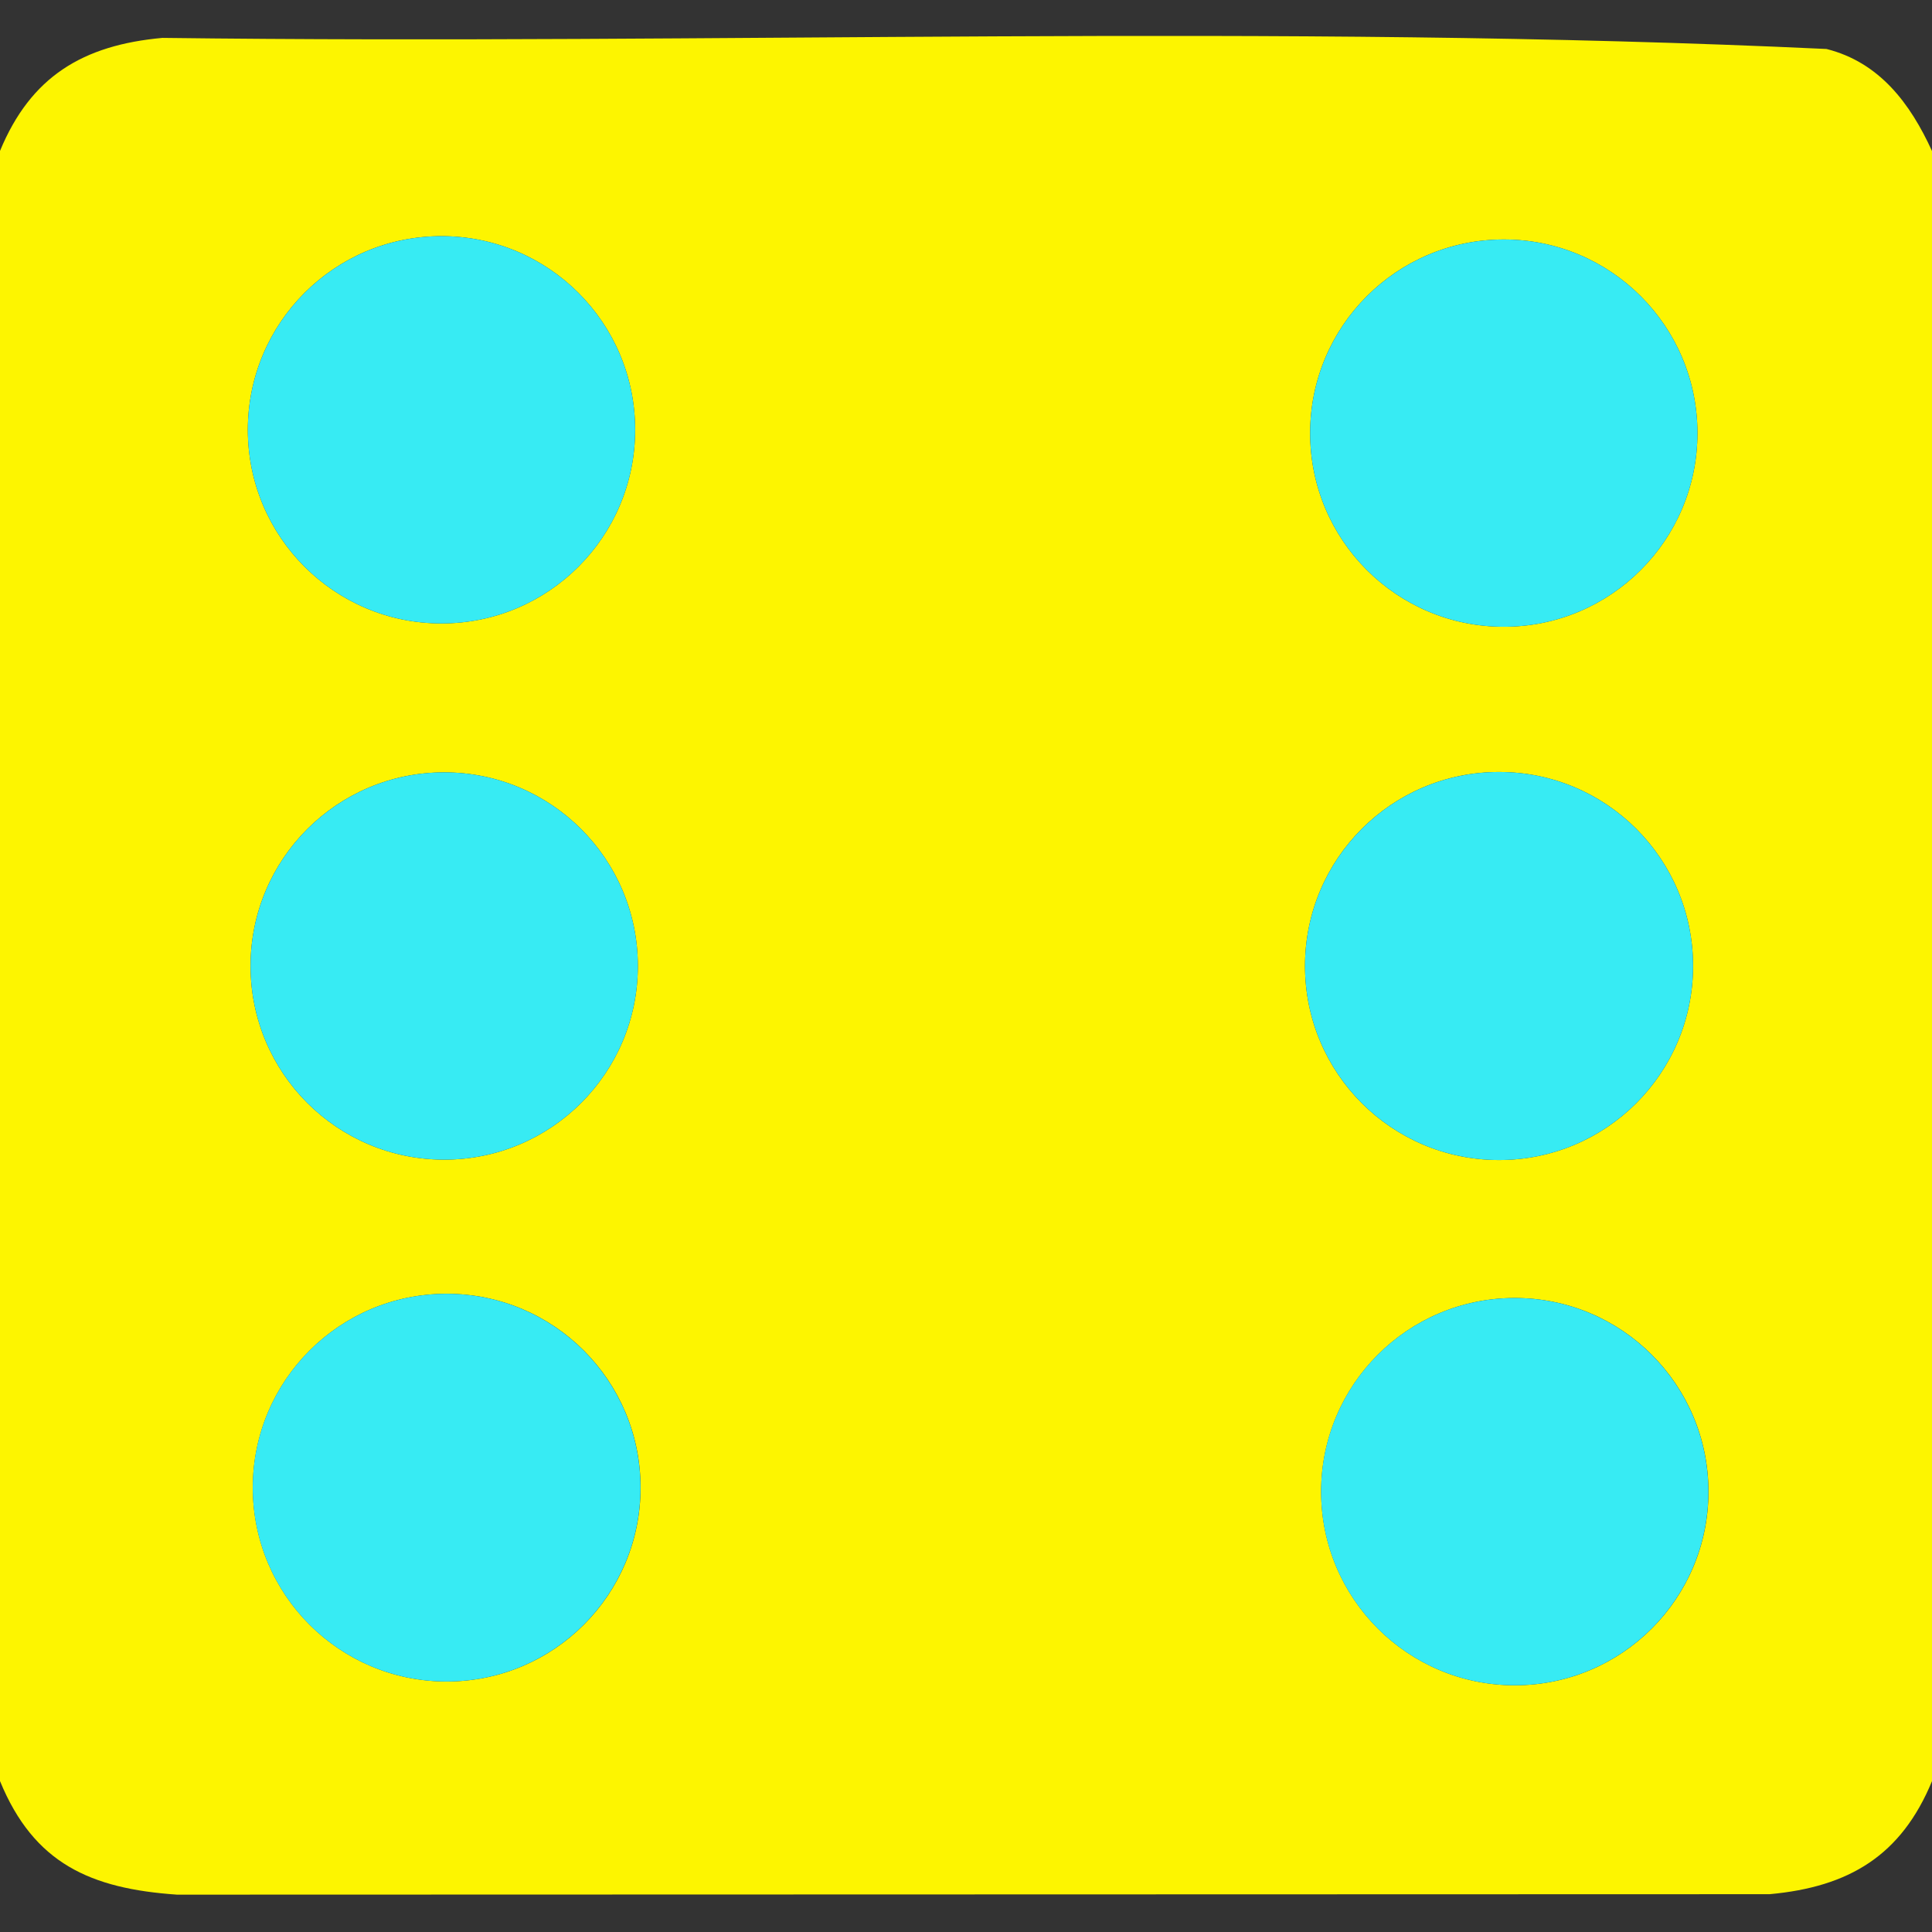 <?xml version="1.0" encoding="UTF-8"?>
<svg id="Layer_1" xmlns="http://www.w3.org/2000/svg" version="1.1" viewBox="0 0 256 256">
  <rect x="0" y="0" width="256" height="256" fill="#333333" stroke="none"/>
  <!-- Generator: Adobe Illustrator 29.3.1, SVG Export Plug-In . SVG Version: 2.1.0 Build 151)  -->
  <defs>
    <style>
      .st0 {
        fill: #37ebf3;
      }

      .st1 {
        fill: #fdf500;
      }
    </style>
  </defs>
  <path class="st1" d="M0,20C4.07,10.15,10.97,5.98,21.52,5.02c73.43.93,147.31-1.96,220.5,1.47,7.03,1.77,11.1,7.22,13.98,13.52v216c-4.07,9.85-10.97,14.02-21.52,14.98l-211.03.06c-11.41-.79-18.95-4.09-23.45-15.05V20ZM84.16,56.95c0-14.17-11.49-25.66-25.66-25.66s-25.66,11.49-25.66,25.66,11.49,25.66,25.66,25.66,25.66-11.49,25.66-25.66ZM224.92,57.39c0-14.17-11.49-25.66-25.66-25.66s-25.66,11.49-25.66,25.66,11.49,25.66,25.66,25.66,25.66-11.49,25.66-25.66ZM84.52,128c0-14.17-11.49-25.66-25.66-25.66s-25.66,11.49-25.66,25.66,11.49,25.66,25.66,25.66,25.66-11.49,25.66-25.66ZM224.34,128c0-14.2-11.51-25.71-25.71-25.71s-25.71,11.51-25.71,25.71,11.51,25.71,25.71,25.71,25.71-11.51,25.71-25.71ZM84.88,197.12c0-14.19-11.5-25.69-25.69-25.69s-25.69,11.5-25.69,25.69,11.5,25.69,25.69,25.69,25.69-11.5,25.69-25.69ZM226.38,197.65c0-14.17-11.49-25.66-25.66-25.66s-25.66,11.49-25.66,25.66,11.49,25.66,25.66,25.66,25.66-11.49,25.66-25.66Z"/>
  <g>
    <circle class="st0" cx="200.71" cy="197.65" r="25.66"/>
    <circle class="st0" cx="199.26" cy="57.39" r="25.66"/>
    <circle class="st0" cx="198.63" cy="128" r="25.71"/>
  </g>
  <g>
    <circle class="st0" cx="59.18" cy="197.12" r="25.69"/>
    <circle class="st0" cx="58.5" cy="56.95" r="25.66"/>
    <circle class="st0" cx="58.86" cy="128" r="25.66"/>
  </g>
</svg>